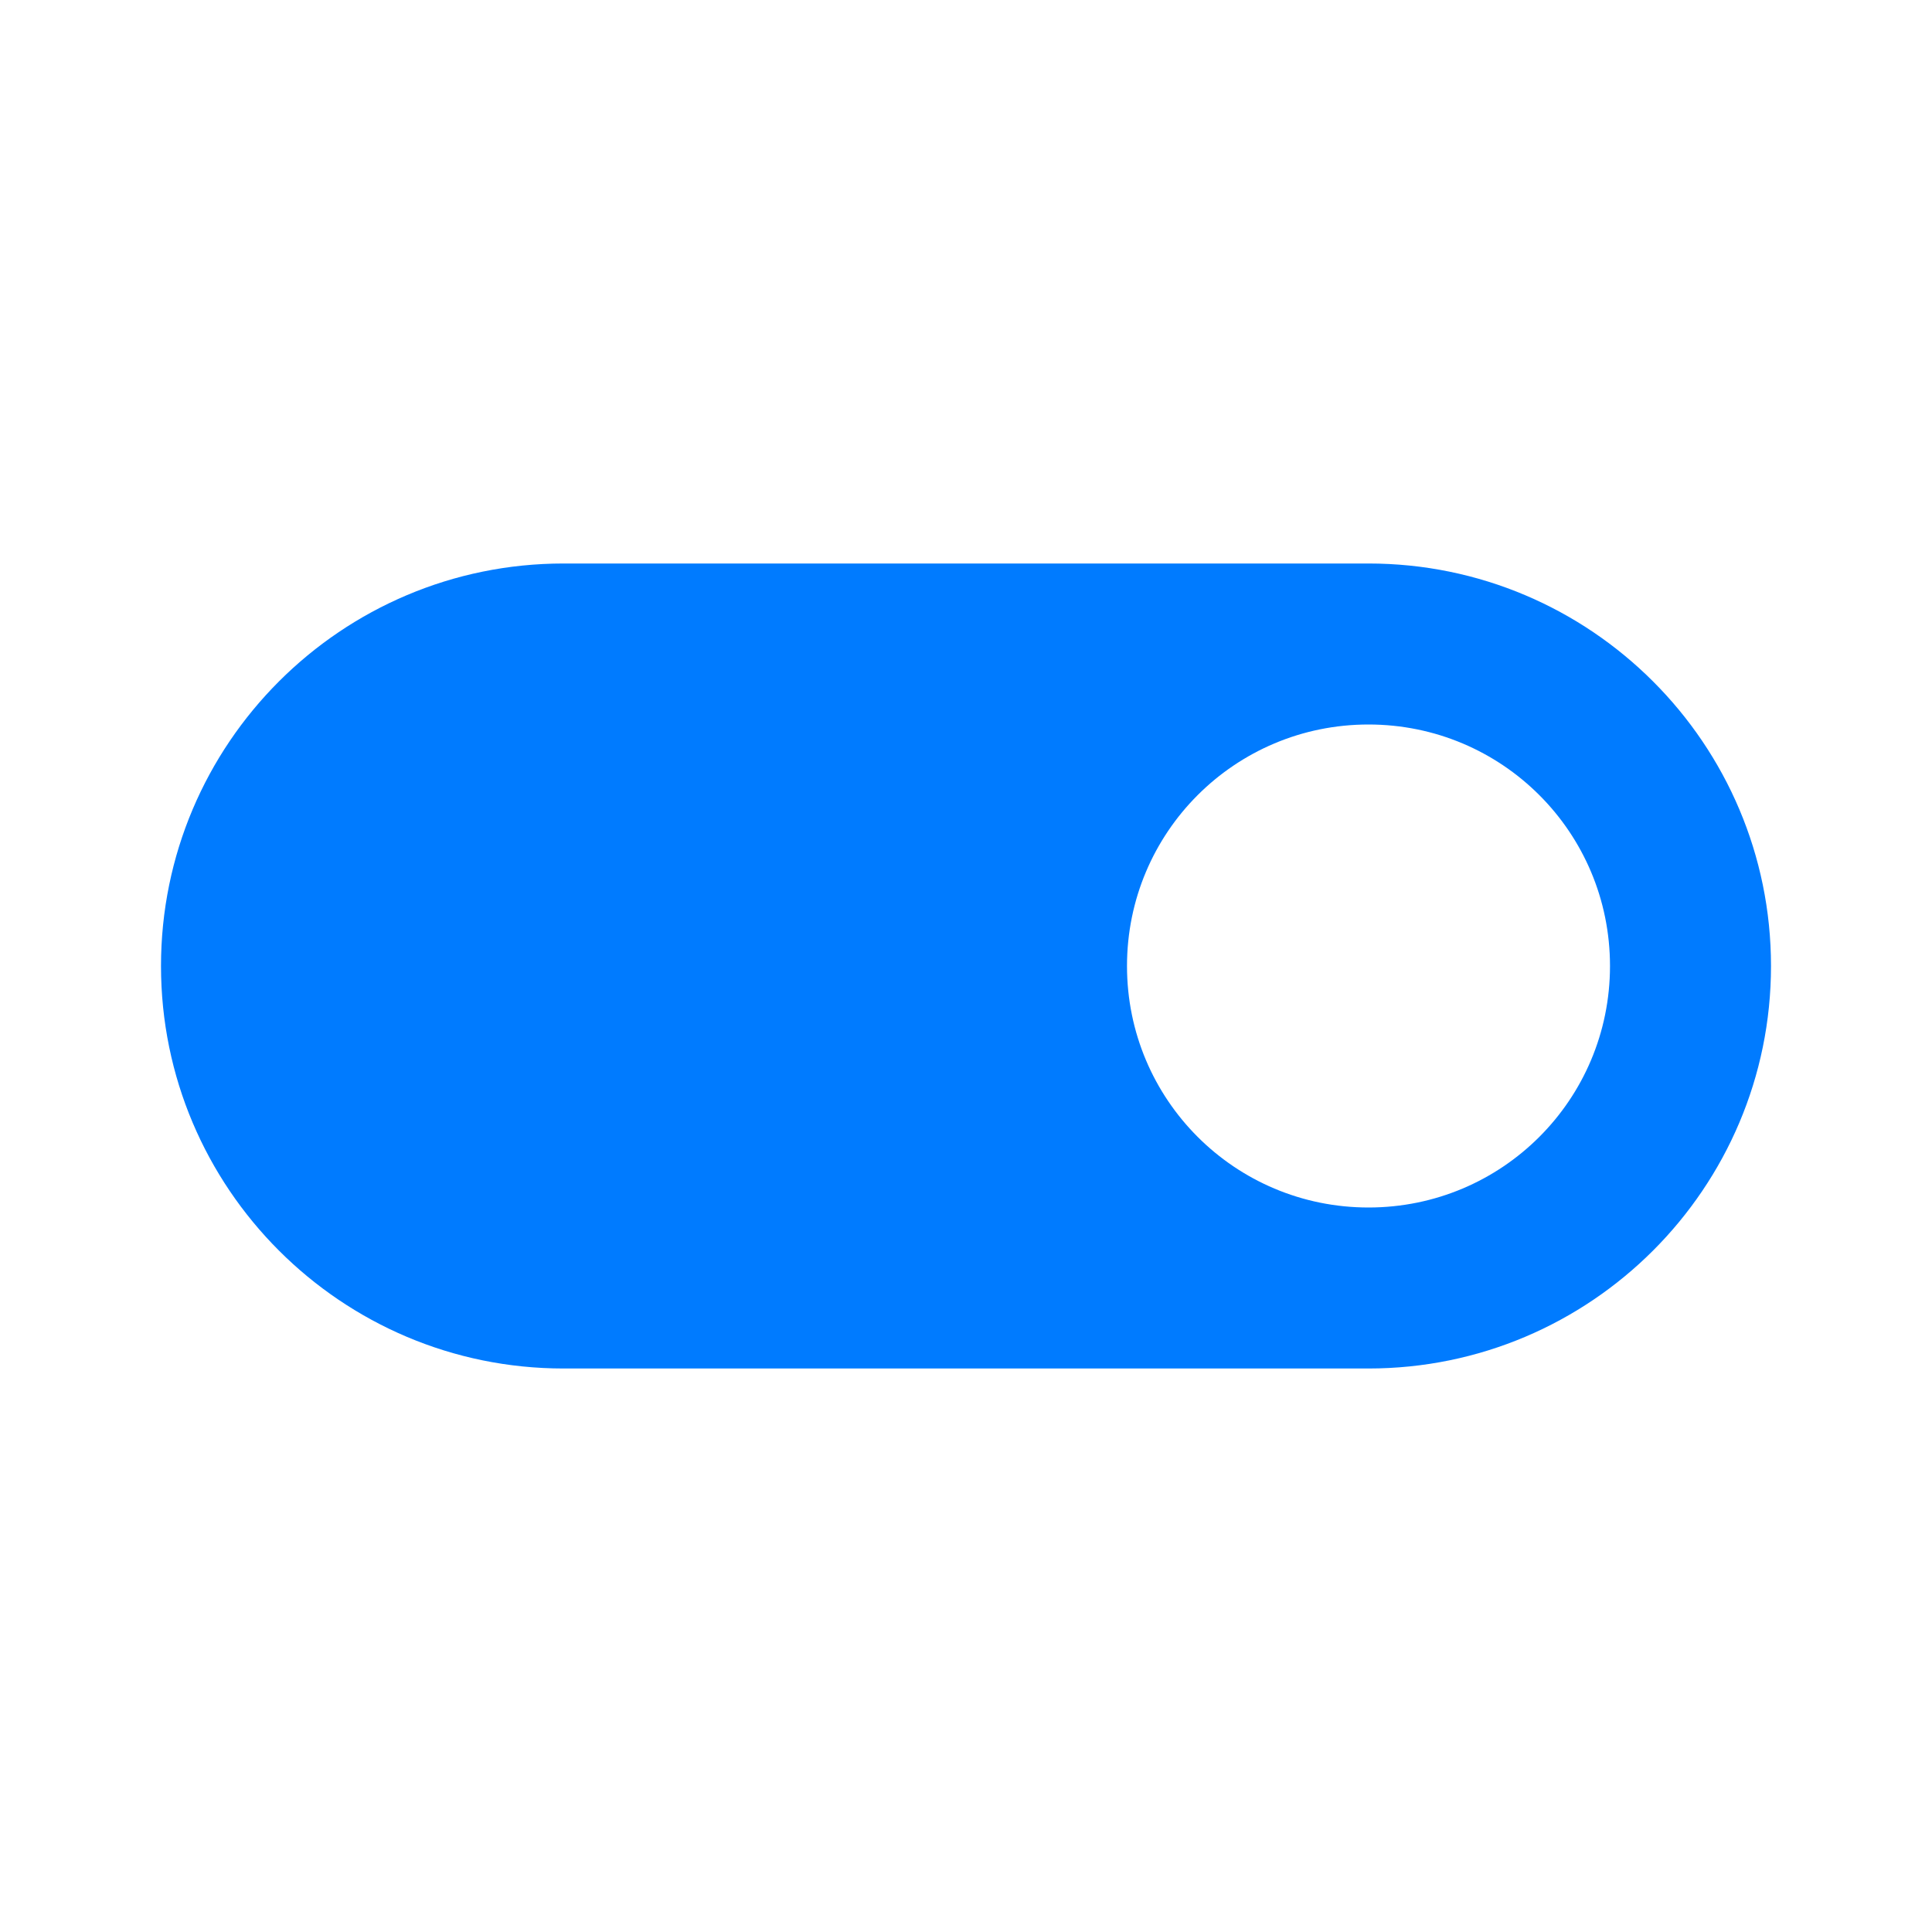 <?xml version="1.0" encoding="UTF-8"?>
<svg width="24px" height="24px" viewBox="0 0 24 24" version="1.1" xmlns="http://www.w3.org/2000/svg">
  <g transform="rotate(180 12, 12)">
    <path d="M17,7 L7,7 C4.24,7 2,9.24 2,12 C2,14.76 4.24,17 7,17 L17,17 C19.76,17 22,14.76 22,12 C22,9.24 19.76,7 17,7 Z M7,15 C5.34,15 4,13.66 4,12 C4,10.34 5.34,9 7,9 C8.66,9 10,10.34 10,12 C10,13.66 8.66,15 7,15 Z" fill="#007bff"></path>
  </g>
</svg>
